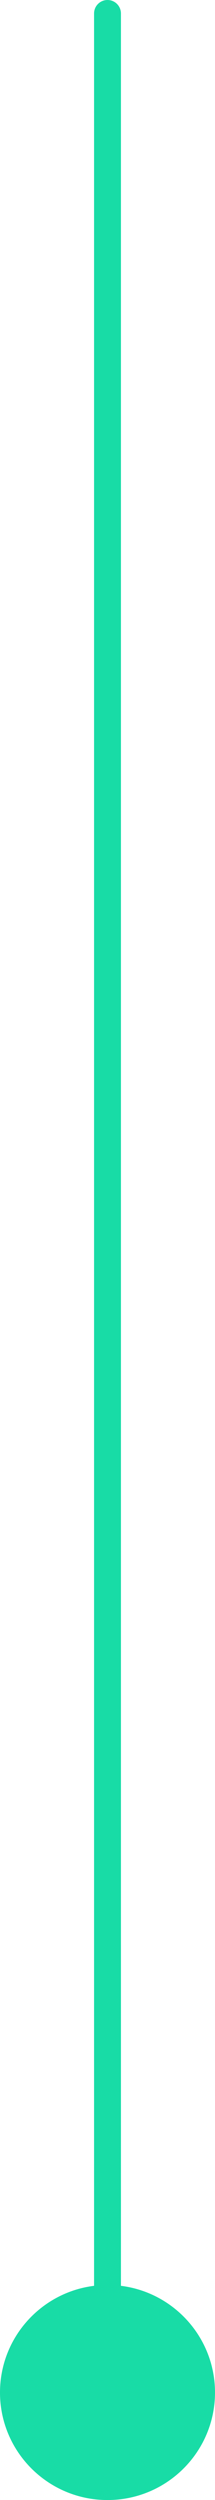 <svg width="8" height="93" viewBox="0 0 8 93" fill="none" xmlns="http://www.w3.org/2000/svg">
<path fill-rule="evenodd" clip-rule="evenodd" d="M4.5 85.031V0.5C4.5 0.224 4.276 0 4 0C3.724 0 3.5 0.224 3.5 0.5V85.031C1.527 85.277 0 86.96 0 89C0 91.209 1.791 93 4 93C6.209 93 8 91.209 8 89C8 86.96 6.473 85.277 4.5 85.031Z" fill="#18DCA6"/>
</svg>
